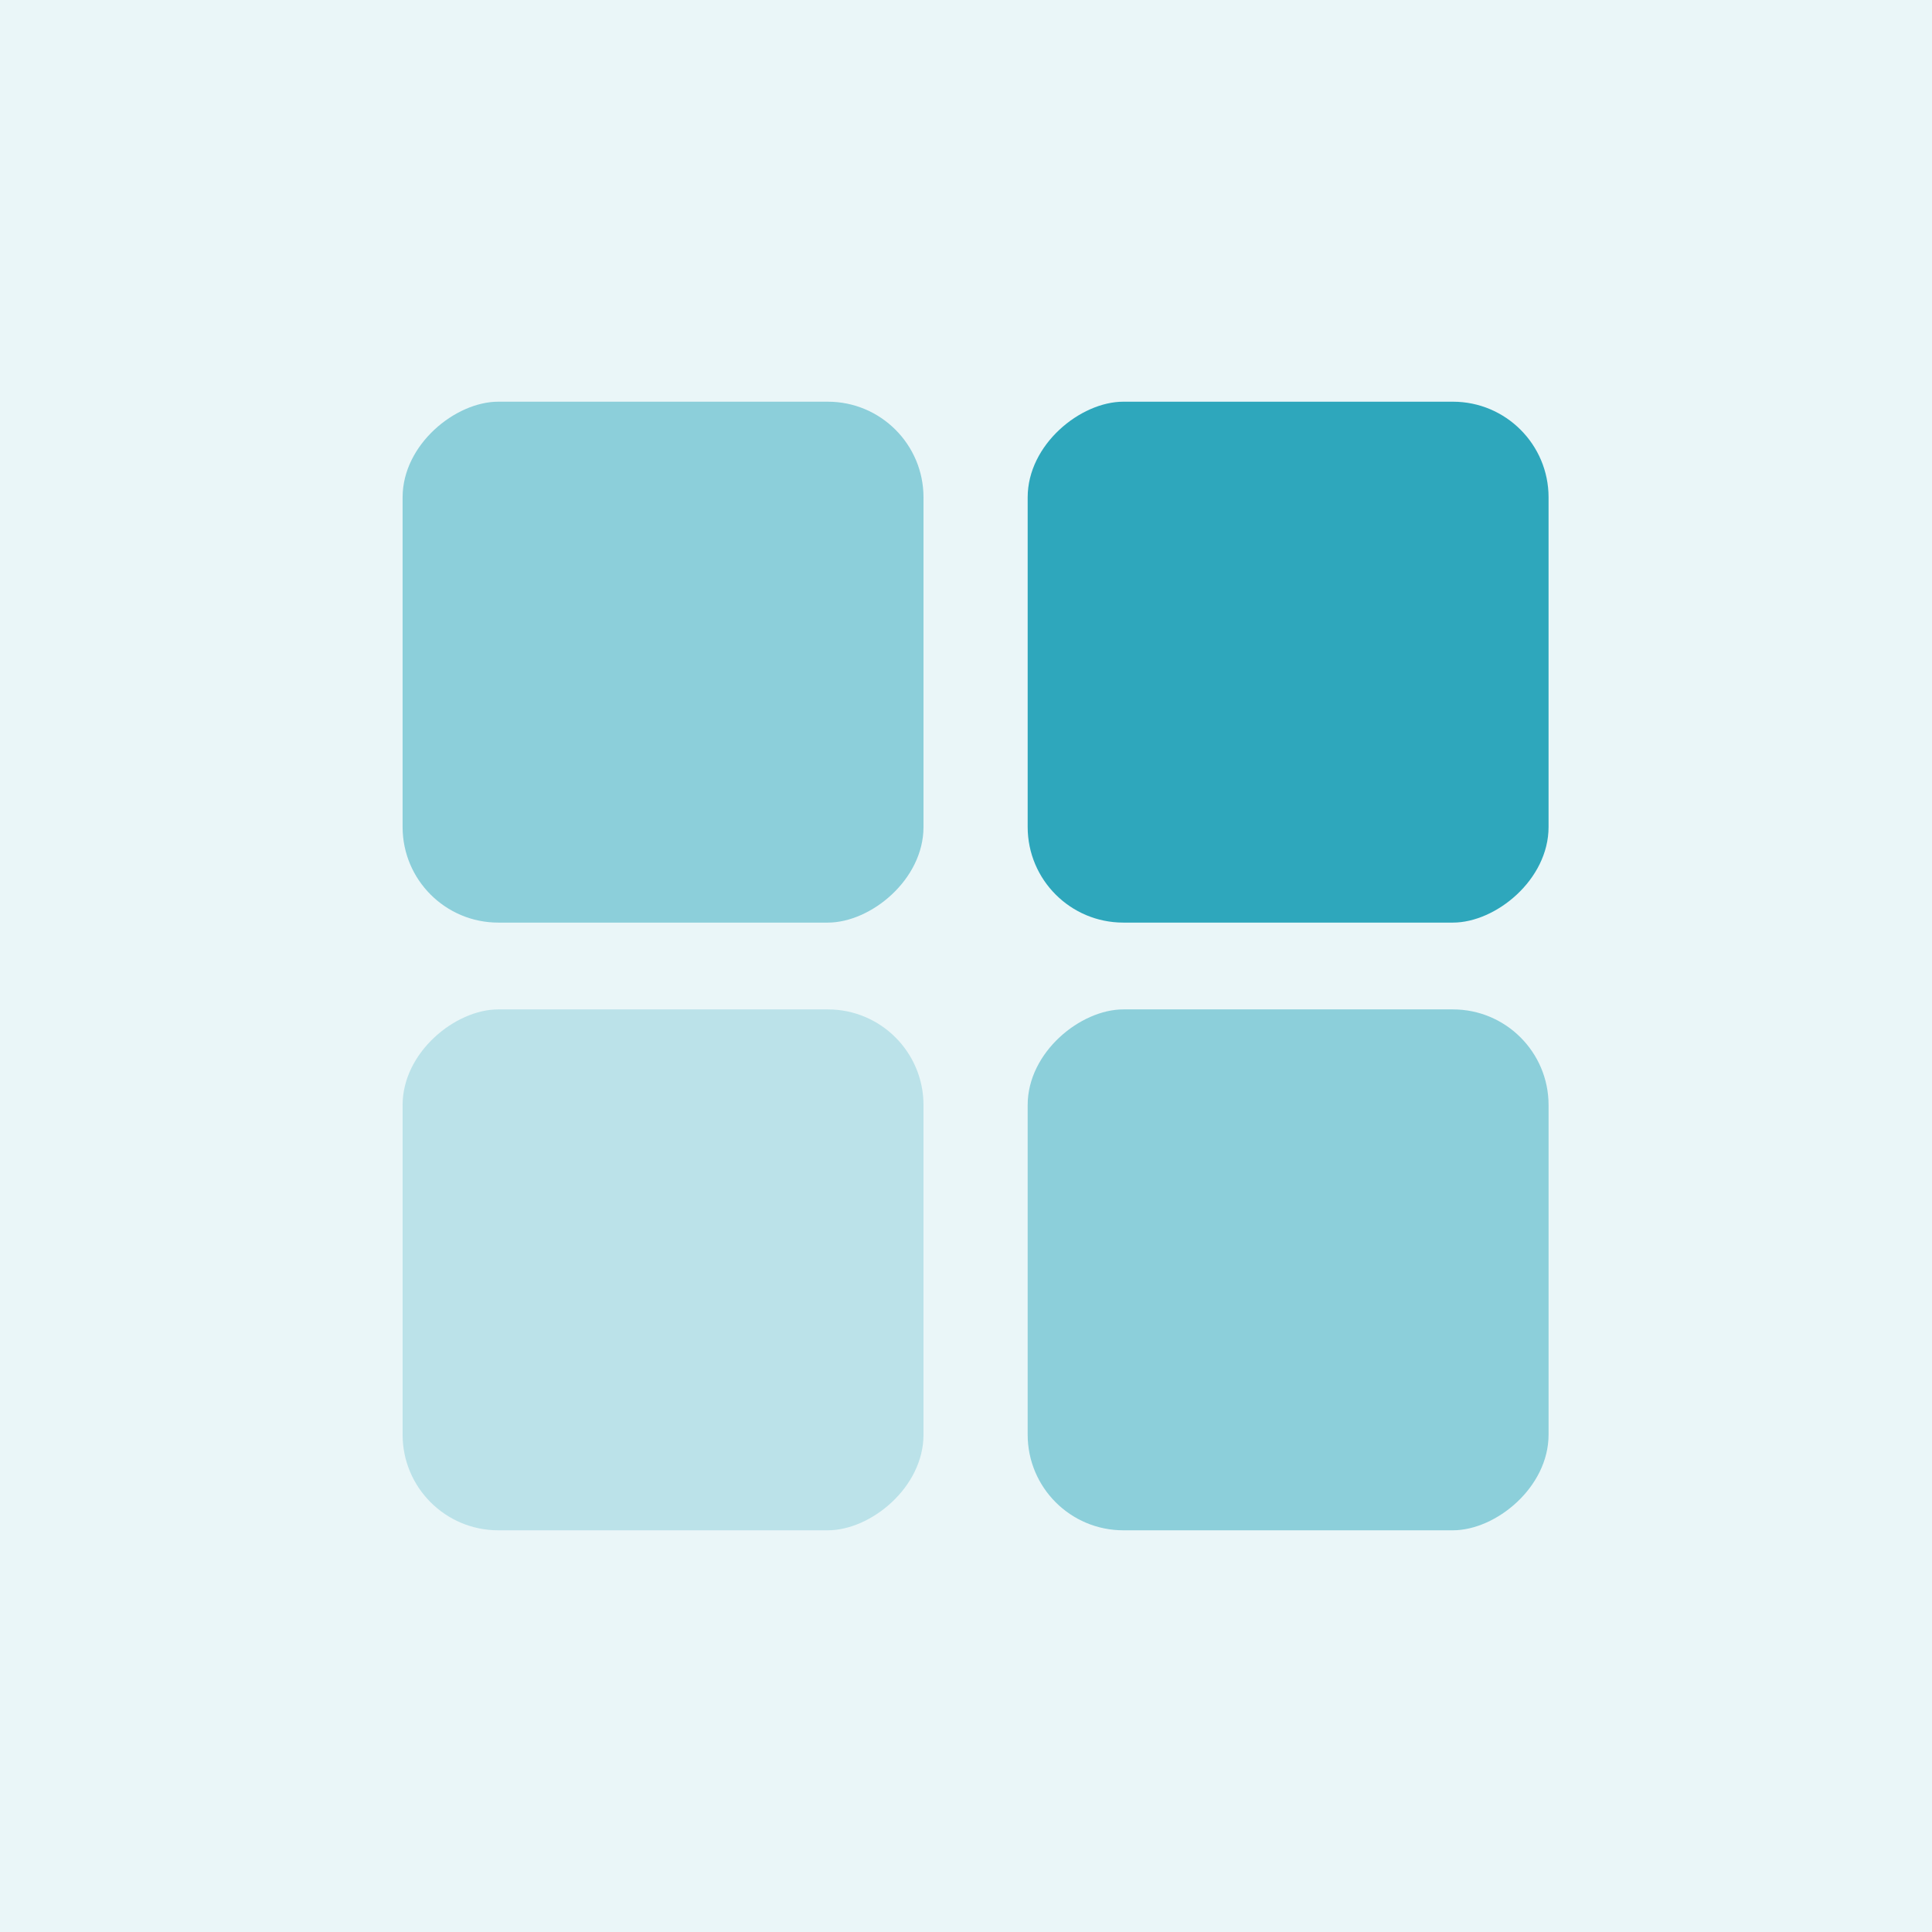 <svg width="101" height="101" viewBox="0 0 101 101" fill="none" xmlns="http://www.w3.org/2000/svg">
<rect opacity="0.1" width="101" height="101" fill="#2EA7BC"/>
<g opacity="0.5">
<rect x="80.955" y="52.769" width="27.231" height="27.231" rx="5" transform="rotate(90 80.955 52.769)" fill="#2EA7BC"/>
</g>
<g opacity="0.25">
<rect x="48.278" y="52.769" width="27.231" height="27.231" rx="5" transform="rotate(90 48.278 52.769)" fill="#2EA7BC"/>
</g>
<rect x="80.955" y="21" width="27.231" height="27.231" rx="5" transform="rotate(90 80.955 21)" fill="#2EA7BC"/>
<g opacity="0.5">
<rect x="48.278" y="21" width="27.231" height="27.231" rx="5" transform="rotate(90 48.278 21)" fill="#2EA7BC"/>
</g>
</svg>
